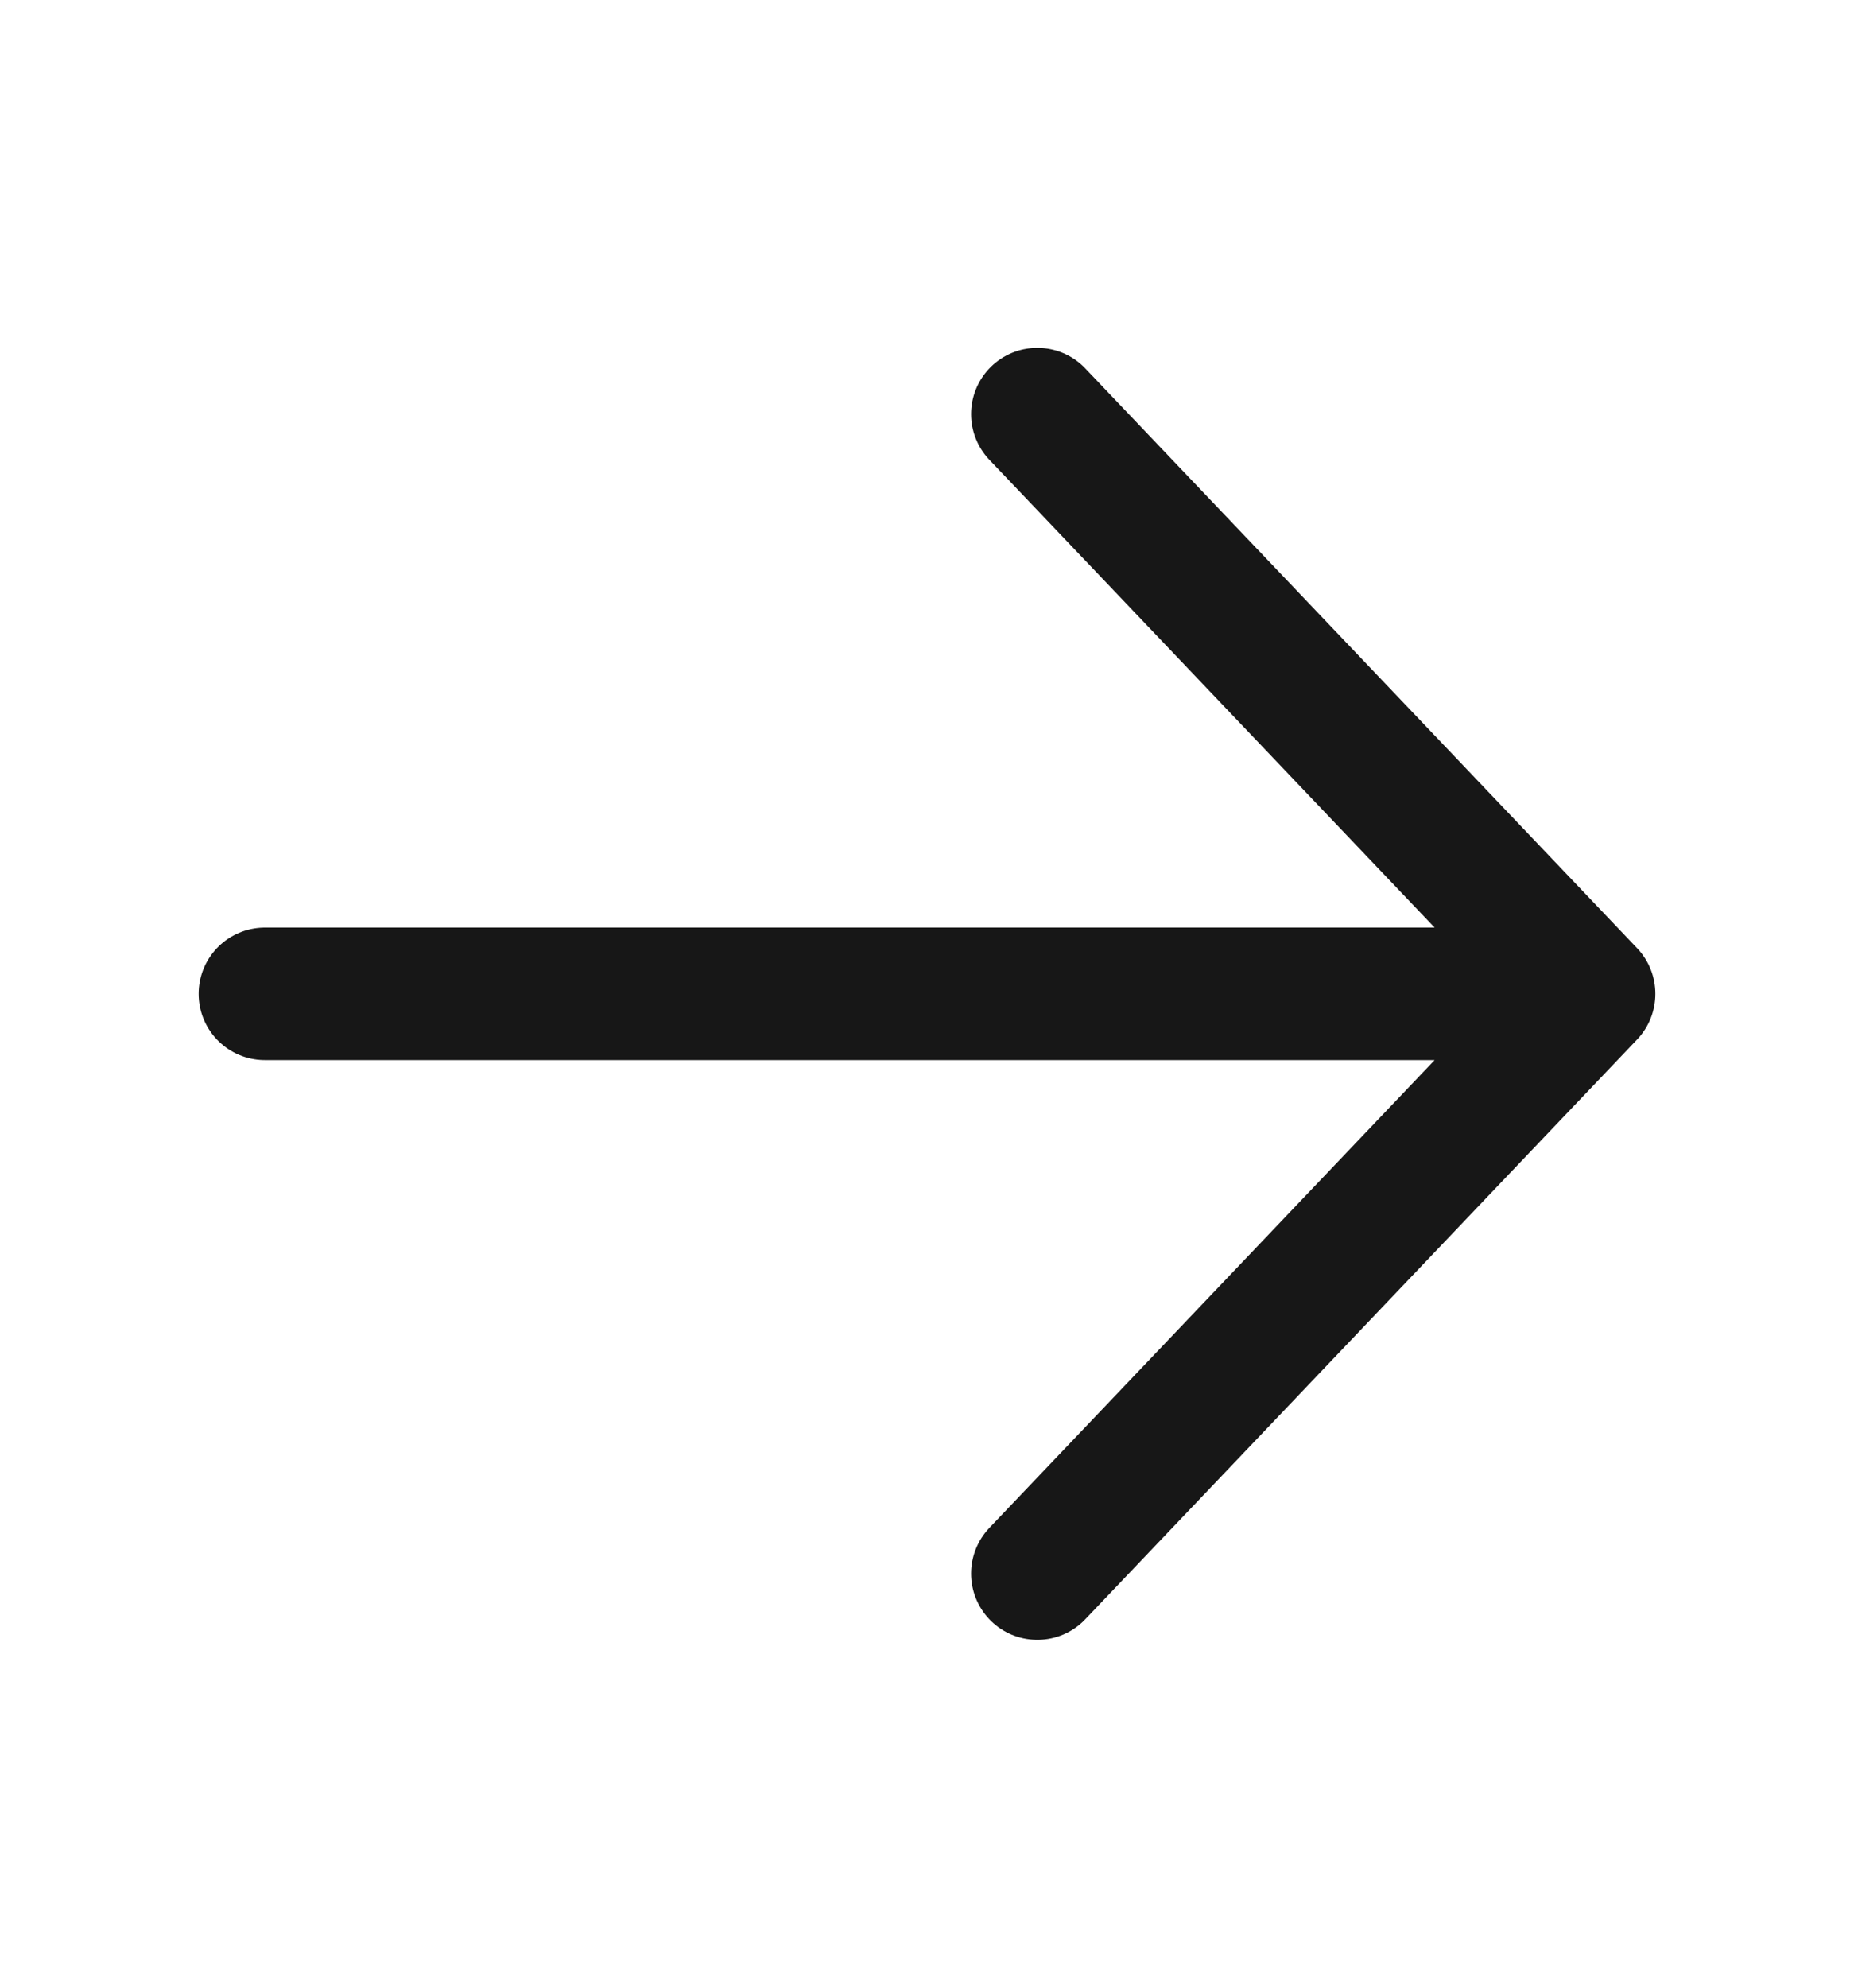 <svg width="14" height="15" viewBox="0 0 14 15" fill="none" xmlns="http://www.w3.org/2000/svg">
<path d="M7.833 3.125L12 7.5M12 7.5L7.833 11.875M12 7.5L2 7.5" stroke="#171717" stroke-linecap="round" stroke-linejoin="round"/>
</svg>
